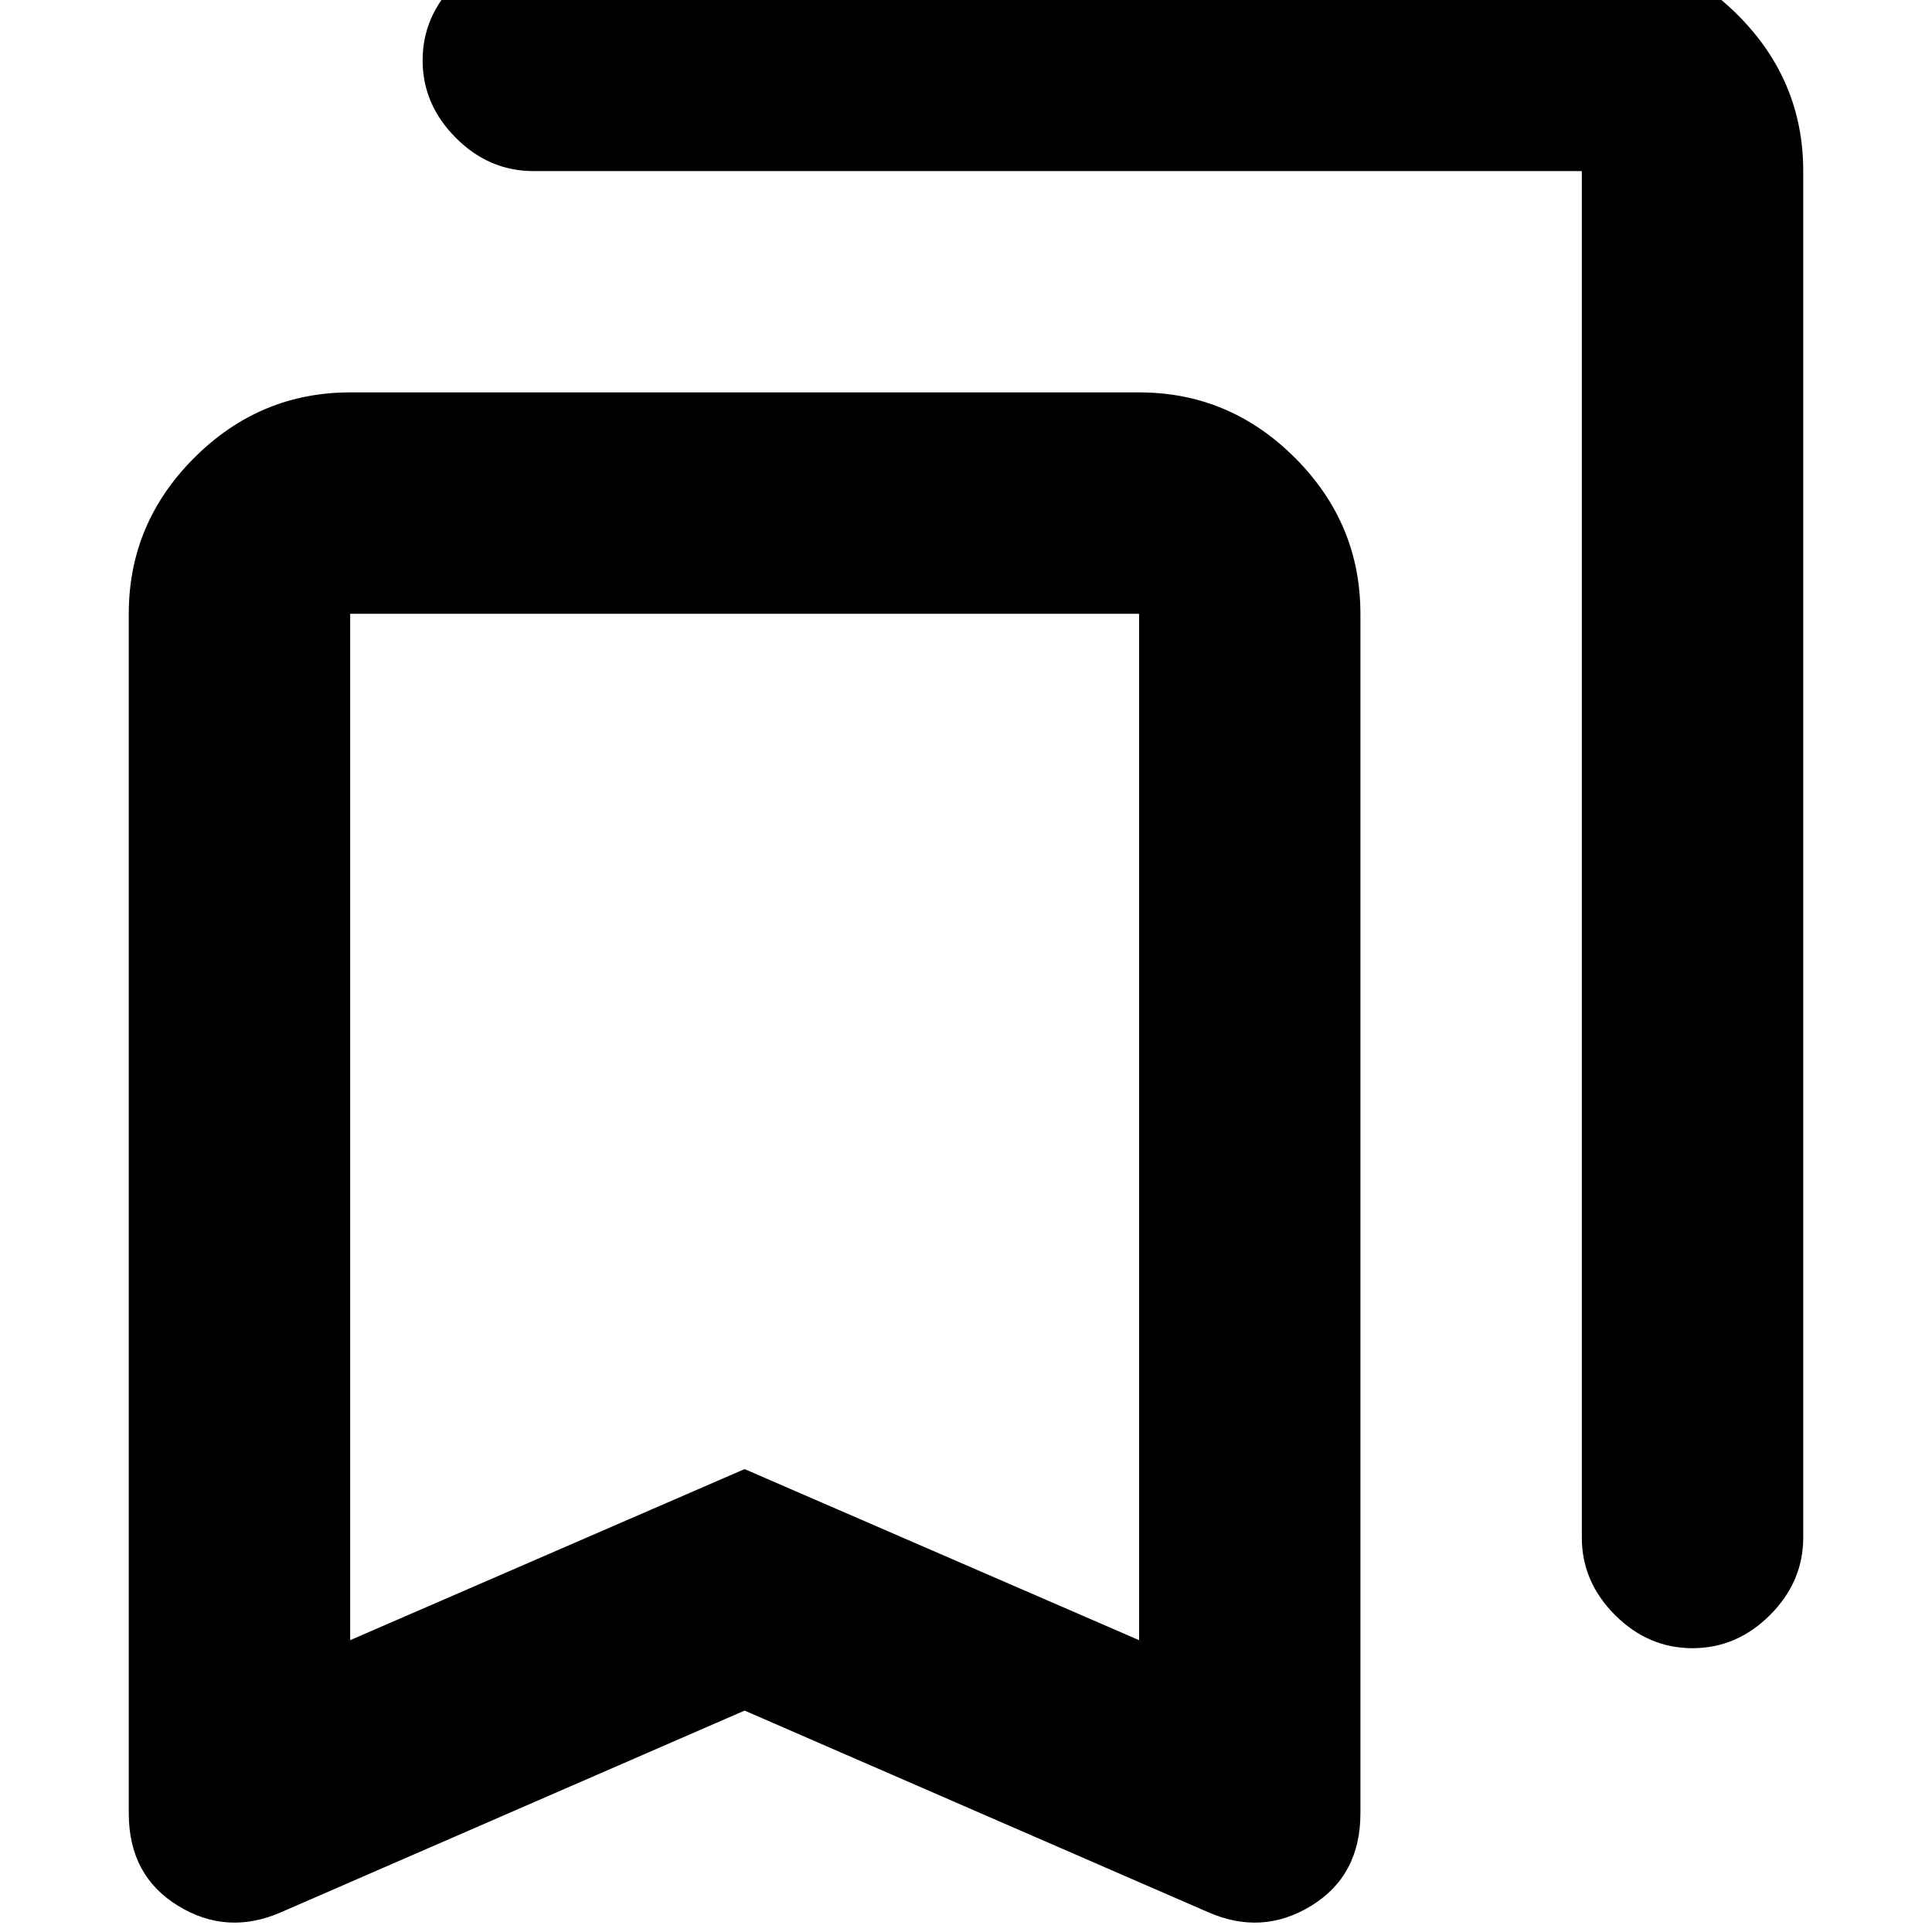 <svg xmlns="http://www.w3.org/2000/svg" height="20" width="20"><path d="M17.521 17.062Q17.062 17.062 16.719 16.719Q16.375 16.375 16.375 15.917V1.771Q16.375 1.771 16.375 1.771Q16.375 1.771 16.375 1.771H5.521Q5.062 1.771 4.719 1.427Q4.375 1.083 4.375 0.625Q4.375 0.167 4.719 -0.177Q5.062 -0.521 5.521 -0.521H16.375Q17.312 -0.521 17.99 0.156Q18.667 0.833 18.667 1.771V15.917Q18.667 16.375 18.323 16.719Q17.979 17.062 17.521 17.062ZM3.625 16.979 7.708 15.208 11.792 16.979V6.354Q11.792 6.354 11.792 6.354Q11.792 6.354 11.792 6.354H3.625Q3.625 6.354 3.625 6.354Q3.625 6.354 3.625 6.354ZM2.917 19.792Q2.354 20.042 1.844 19.729Q1.333 19.417 1.333 18.771V6.354Q1.333 5.417 2.01 4.74Q2.688 4.062 3.625 4.062H11.792Q12.729 4.062 13.406 4.74Q14.083 5.417 14.083 6.354V18.771Q14.083 19.417 13.573 19.729Q13.062 20.042 12.5 19.792L7.708 17.708ZM3.625 6.354Q3.625 6.354 3.625 6.354Q3.625 6.354 3.625 6.354H11.792Q11.792 6.354 11.792 6.354Q11.792 6.354 11.792 6.354H7.708Z"/></svg>